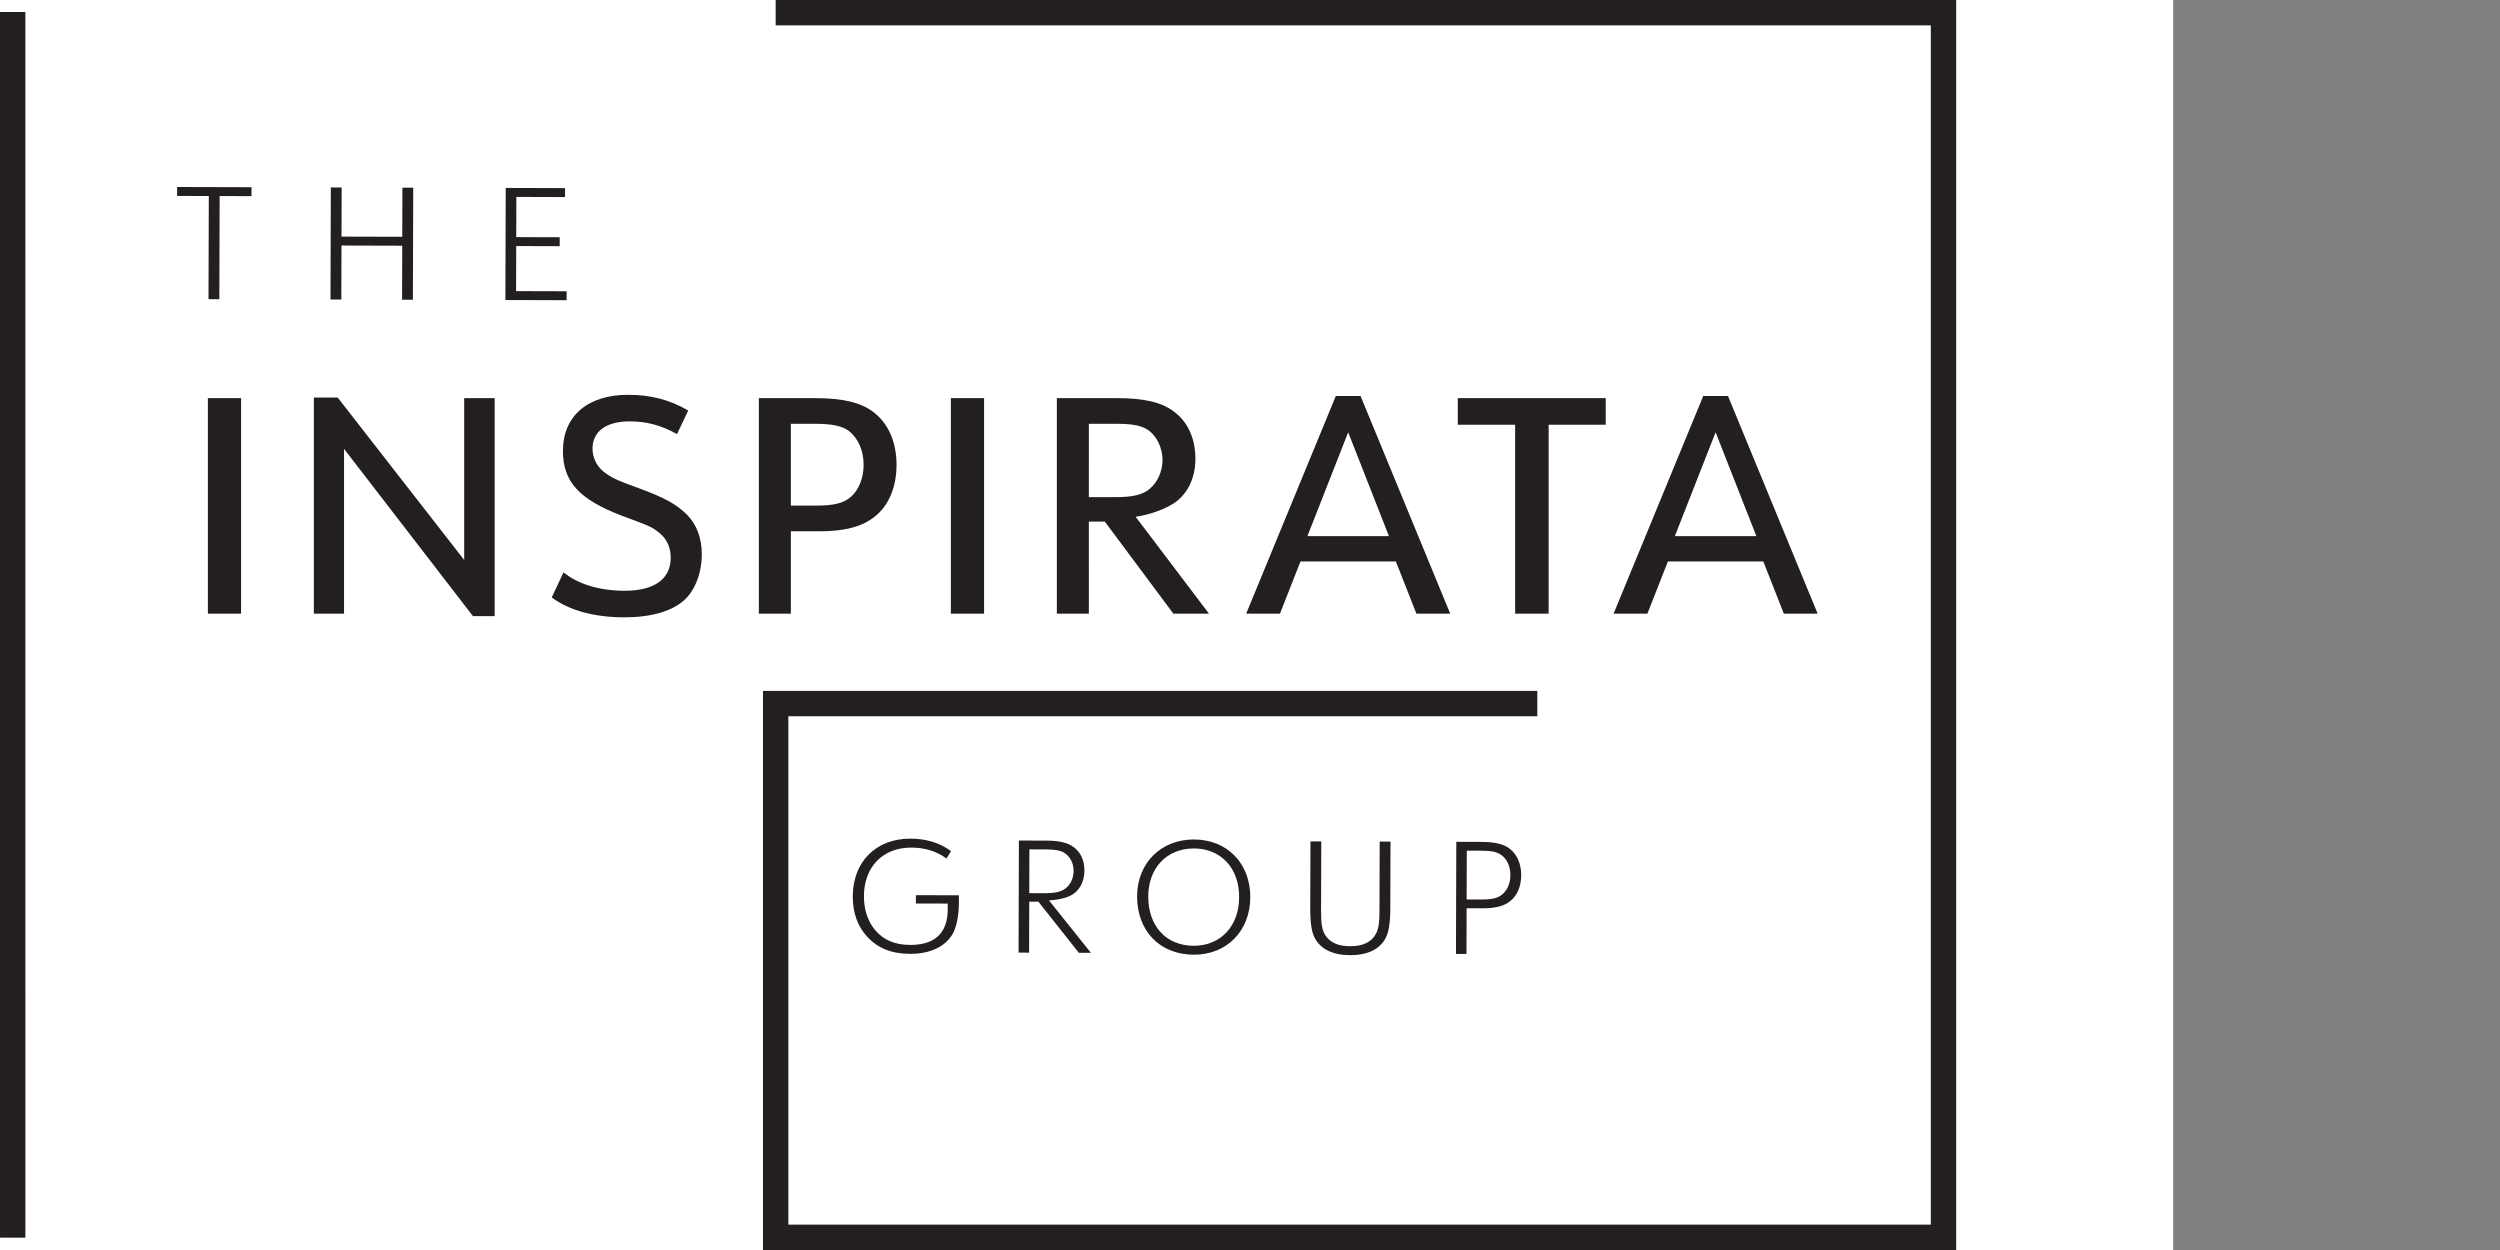 <?xml version="1.0" encoding="UTF-8" standalone="no"?>
<!-- Created with Inkscape (http://www.inkscape.org/) -->

<svg
   width="1000"
   height="500"
   viewBox="0 0 1000 500"
   version="1.1"
   id="svg5"
   inkscape:version="1.3 (0e150ed6c4, 2023-07-21)"
   sodipodi:docname="iso.svg"
   xmlns:inkscape="http://www.inkscape.org/namespaces/inkscape"
   xmlns:sodipodi="http://sodipodi.sourceforge.net/DTD/sodipodi-0.dtd"
   xmlns="http://www.w3.org/2000/svg"
   xmlns:svg="http://www.w3.org/2000/svg">
  <rect x="0" y="0" width="1000" height="500" fill="#808080" stroke="none"/>
  <sodipodi:namedview
     id="namedview7"
     pagecolor="#fafafa"
     bordercolor="#424242"
     borderopacity="1"
     inkscape:showpageshadow="2"
     inkscape:pageopacity="0"
     inkscape:pagecheckerboard="0"
     inkscape:deskcolor="#d1d1d1"
     inkscape:document-units="px"
     showgrid="false"
     inkscape:zoom="0.32143362"
     inkscape:cx="379.54959"
     inkscape:cy="-59.110182"
     inkscape:window-width="1366"
     inkscape:window-height="745"
     inkscape:window-x="1358"
     inkscape:window-y="-7"
     inkscape:window-maximized="1"
     inkscape:current-layer="layer1" />
  <defs
     id="defs2" />
  <g
     inkscape:label="Layer 1"
     inkscape:groupmode="layer"
     id="layer1">
    <path
       id="path1"
       d="M 310.267,5.076 H 777.401 V 494.924 H 310.267 V 281.432 h 304.658"
       style="fill:none;stroke:#231f20;stroke-width:10.151;stroke-linecap:butt;stroke-linejoin:miter;stroke-miterlimit:10;stroke-dasharray:none;stroke-opacity:1"
       inkscape:export-filename="iso.webp"
       inkscape:export-xdpi="15.703988"
       inkscape:export-ydpi="15.703988" />
    <path
       id="path2"
       d="M 5.085,495.055 5.076,4.792"
       style="fill:none;stroke:#231f20;stroke-width:10.151;stroke-linecap:butt;stroke-linejoin:miter;stroke-miterlimit:10;stroke-dasharray:none;stroke-opacity:1" />
    <path
       id="path3"
       d="M 83.148,245.48 H 96.432 V 159.257 H 83.148 Z m 42.388,0 h 12.078 v -65.936 l 51.566,66.904 h 8.692 V 159.257 H 185.674 v 64.731 l -50.598,-64.976 h -9.541 z m 95.161,-6.519 c 6.884,5.195 17.027,7.97 29.106,7.97 10.627,0 18.962,-2.419 23.911,-6.884 4.346,-3.989 7.003,-10.873 7.003,-18.36 0,-6.4 -2.054,-11.833 -5.797,-15.695 -4.346,-4.346 -9.176,-7.003 -20.16,-10.992 -8.097,-2.895 -10.508,-4.108 -13.411,-6.4 -2.657,-2.173 -4.346,-5.551 -4.346,-9.176 0,-6.765 5.433,-10.873 14.735,-10.873 7.003,0 12.681,1.57 19.081,5.076 l 4.465,-9.422 c -7.487,-4.346 -14.973,-6.281 -24.03,-6.281 -16.179,0 -26.084,8.454 -26.084,22.468 0,12.197 6.4,19.319 23.427,25.838 12.078,4.473 12.197,4.592 15.219,7.003 2.895,2.3 4.465,5.797 4.465,9.787 0,8.573 -6.519,13.284 -18.36,13.284 -9.898,0 -18.598,-2.538 -24.514,-7.368 z m 95.646,-26.449 h 11.595 c 8.819,0 15.457,-1.451 20.168,-4.592 6.765,-4.227 10.508,-12.197 10.508,-21.976 0,-8.938 -3.141,-16.306 -8.938,-20.89 -5.076,-3.989 -12.316,-5.797 -23.427,-5.797 h -22.706 v 86.223 h 12.8 z m 0,-10.262 V 169.519 h 9.668 c 6.757,0 10.746,0.849 13.403,2.776 3.743,2.784 6.035,7.851 6.035,13.649 0,5.076 -1.808,9.779 -4.949,12.681 -3.022,2.657 -6.765,3.624 -14.489,3.624 z m 64.007,43.23 h 13.284 V 159.257 H 380.35 Z m 55.188,-36.83 h 6.4 l 27.417,36.83 h 14.252 l -29.344,-38.765 c 4.949,-0.722 10.381,-2.538 14.125,-4.711 6.162,-3.378 9.779,-10.262 9.779,-18.471 0,-8.097 -3.014,-14.854 -8.692,-18.962 -4.949,-3.743 -11.952,-5.314 -22.706,-5.314 h -24.03 v 86.223 h 12.8 z m 0,-9.787 V 169.519 h 11.111 c 6.4,0 10.024,0.73 12.681,2.538 3.378,2.419 5.678,7.122 5.678,11.952 0,4.354 -1.935,8.819 -4.957,11.357 -2.776,2.538 -6.757,3.497 -14.125,3.497 z m 122.817,25.727 8.216,20.89 h 13.522 l -35.863,-87.071 h -9.905 l -35.863,87.071 h 13.522 l 8.208,-20.89 z m -2.776,-10.143 h -32.603 l 16.298,-41.541 z m 50.479,31.033 h 13.403 v -75.596 h 22.825 v -10.627 h -59.171 v 10.627 h 22.944 z m 99.269,-20.89 8.216,20.89 h 13.522 l -35.863,-87.071 h -9.906 l -35.863,87.071 h 13.522 l 8.208,-20.89 z m -2.776,-10.143 h -32.603 l 16.298,-41.541 z m 0,0"
       style="fill:#231f20;fill-opacity:1;fill-rule:nonzero;stroke:none;stroke-width:0.677"
       aria-label="INSPIRATA" />
    <path
       id="path4"
       d="m 366.346,361.401 12.753,0.032 -0.008,2.379 c -0.024,9.358 -5.131,14.188 -14.989,14.156 -6.218,-0.016 -10.73,-1.983 -14.109,-6.004 -2.934,-3.593 -4.433,-8.121 -4.417,-13.522 0.04,-11.737 7.598,-19.438 18.962,-19.406 5.401,0.016 10.167,1.475 14.045,4.37 l 1.832,-2.942 c -4.322,-3.283 -9.905,-4.996 -16.187,-5.012 -13.815,-0.04 -23.078,9.223 -23.118,23.102 -0.016,6.598 1.919,11.999 5.861,16.226 4.195,4.528 9.715,6.741 17.059,6.765 7.978,0.024 14.077,-2.847 17.043,-7.986 1.515,-2.696 2.466,-7.344 2.482,-12.174 l 0.008,-3.267 -17.21,-0.048 z m 45.356,-0.745 3.64,0.008 16.202,20.453 4.83,0.016 -16.766,-20.961 c 3.521,-0.238 6.091,-0.801 8.232,-1.729 3.712,-1.689 5.916,-5.512 5.932,-10.159 0.016,-4.084 -1.483,-7.36 -4.298,-9.438 -2.387,-1.769 -5.774,-2.585 -10.921,-2.601 l -10.992,-0.032 -0.135,44.832 4.211,0.016 z m 0.008,-3.394 0.048,-17.519 6.464,0.016 c 3.767,0.016 5.964,0.389 7.534,1.404 2.316,1.451 3.696,4.156 3.688,7.233 -0.008,2.823 -1.213,5.401 -3.22,6.963 -1.769,1.38 -4.156,1.935 -8.549,1.919 z m 65.875,-21.472 c -13.189,-0.04 -22.706,9.477 -22.745,22.666 -0.04,13.934 9.104,23.388 22.674,23.427 13.181,0.04 22.563,-9.477 22.603,-22.983 0.04,-13.562 -9.223,-23.07 -22.531,-23.11 z m -0.008,3.585 c 10.802,0.032 18.122,7.891 18.082,19.51 -0.032,11.555 -7.399,19.454 -18.201,19.422 -10.992,-0.032 -18.185,-7.843 -18.153,-19.771 0.04,-11.373 7.471,-19.192 18.272,-19.161 z m 46.603,-2.817 -0.079,26.623 c -0.016,5.9 0.531,9.604 1.784,11.999 2.443,4.528 7.265,6.868 14.172,6.884 6.408,0.024 10.929,-1.911 13.585,-5.797 1.761,-2.633 2.459,-6.273 2.482,-12.991 l 0.079,-26.623 -4.33,-0.016 -0.087,28.194 c -0.008,4.394 -0.389,6.781 -1.404,8.66 -1.769,3.323 -5.163,5.012 -10.318,4.996 -4.711,-0.016 -7.899,-1.404 -9.842,-4.243 -1.316,-2.006 -1.808,-4.521 -1.792,-9.477 l 0.087,-28.194 z m 62.472,26.748 6.464,0.016 c 4.402,0.016 7.725,-0.73 9.993,-2.165 3.458,-2.189 5.353,-6.138 5.369,-11.04 0.008,-4.457 -1.546,-8.169 -4.425,-10.5 -2.451,-1.959 -5.956,-2.839 -11.293,-2.855 l -10.239,-0.032 -0.135,44.832 4.211,0.016 z m 0.008,-3.521 0.056,-19.525 5.71,0.016 c 3.957,0.008 6.218,0.452 7.915,1.594 2.443,1.642 3.815,4.655 3.807,8.169 -0.008,3.267 -1.15,5.964 -3.228,7.717 -1.769,1.499 -4.092,2.062 -8.549,2.046 z M 83.4,119.665 l 4.338,0.008 0.119,-41.256 12.745,0.04 0.016,-3.577 -29.764,-0.087 -0.016,3.577 12.681,0.039 z m 48.794,0.139 4.338,0.016 0.064,-21.603 24.3,0.071 -0.064,21.603 4.33,0.008 0.135,-44.832 -4.33,-0.008 -0.063,19.652 -24.3,-0.071 0.063,-19.652 -4.338,-0.016 z m 69.959,0.206 24.49,0.072 0.008,-3.577 -20.215,-0.056 0.055,-18.027 17.392,0.048 0.008,-3.577 -17.392,-0.048 0.048,-16.076 19.462,0.055 0.016,-3.577 -23.737,-0.071 z m 0,0"
       style="fill:#231f20;fill-opacity:1;fill-rule:nonzero;stroke:none;stroke-width:0.677"
       aria-label="GR&#10;OUP&#10;T&#10;HE" />
    <rect
       style="fill:#ffffff;stroke-width:4.893;stroke-linecap:square;stroke-linejoin:round"
       id="rect1"
       width="928.338"
       height="644.531"
       x="-59.063"
       y="-77.244"
       ry="0" />
    <path
       id="path5"
       d="M 310.267,5.076 H 777.401 V 494.924 H 310.267 V 281.432 h 304.658"
       style="fill:none;stroke:#231f20;stroke-width:10.151;stroke-linecap:butt;stroke-linejoin:miter;stroke-miterlimit:10;stroke-dasharray:none;stroke-opacity:1" />
    <path
       id="path6"
       d="M 5.085,495.055 5.076,4.792"
       style="fill:none;stroke:#231f20;stroke-width:10.151;stroke-linecap:butt;stroke-linejoin:miter;stroke-miterlimit:10;stroke-dasharray:none;stroke-opacity:1" />
    <path
       id="path7"
       d="M 83.148,245.48 H 96.432 V 159.257 H 83.148 Z m 42.388,0 h 12.078 v -65.936 l 51.566,66.904 h 8.692 V 159.257 H 185.674 v 64.731 l -50.598,-64.976 h -9.541 z m 95.161,-6.519 c 6.884,5.195 17.027,7.97 29.106,7.97 10.627,0 18.962,-2.419 23.911,-6.884 4.346,-3.989 7.003,-10.873 7.003,-18.36 0,-6.4 -2.054,-11.833 -5.797,-15.695 -4.346,-4.346 -9.176,-7.003 -20.16,-10.992 -8.097,-2.895 -10.508,-4.108 -13.411,-6.4 -2.657,-2.173 -4.346,-5.551 -4.346,-9.176 0,-6.765 5.433,-10.873 14.735,-10.873 7.003,0 12.681,1.57 19.081,5.076 l 4.465,-9.422 c -7.487,-4.346 -14.973,-6.281 -24.03,-6.281 -16.179,0 -26.084,8.454 -26.084,22.468 0,12.197 6.4,19.319 23.427,25.838 12.078,4.473 12.197,4.592 15.219,7.003 2.895,2.3 4.465,5.797 4.465,9.787 0,8.573 -6.519,13.284 -18.36,13.284 -9.898,0 -18.598,-2.538 -24.514,-7.368 z m 95.646,-26.449 h 11.595 c 8.819,0 15.457,-1.451 20.168,-4.592 6.765,-4.227 10.508,-12.197 10.508,-21.976 0,-8.938 -3.141,-16.306 -8.938,-20.89 -5.076,-3.989 -12.316,-5.797 -23.427,-5.797 h -22.706 v 86.223 h 12.8 z m 0,-10.262 V 169.519 h 9.668 c 6.757,0 10.746,0.849 13.403,2.776 3.743,2.784 6.035,7.851 6.035,13.649 0,5.076 -1.808,9.779 -4.949,12.681 -3.022,2.657 -6.765,3.624 -14.489,3.624 z m 64.007,43.23 h 13.284 V 159.257 H 380.35 Z m 55.188,-36.83 h 6.4 l 27.417,36.83 h 14.252 l -29.344,-38.765 c 4.949,-0.722 10.381,-2.538 14.125,-4.711 6.162,-3.378 9.779,-10.262 9.779,-18.471 0,-8.097 -3.014,-14.854 -8.692,-18.962 -4.949,-3.743 -11.952,-5.314 -22.706,-5.314 h -24.03 v 86.223 h 12.8 z m 0,-9.787 V 169.519 h 11.111 c 6.4,0 10.024,0.73 12.681,2.538 3.378,2.419 5.678,7.122 5.678,11.952 0,4.354 -1.935,8.819 -4.957,11.357 -2.776,2.538 -6.757,3.497 -14.125,3.497 z m 122.817,25.727 8.216,20.89 h 13.522 l -35.863,-87.071 h -9.905 l -35.863,87.071 h 13.522 l 8.208,-20.89 z m -2.776,-10.143 h -32.603 l 16.298,-41.541 z m 50.479,31.033 h 13.403 v -75.596 h 22.825 v -10.627 h -59.171 v 10.627 h 22.944 z m 99.269,-20.89 8.216,20.89 h 13.522 l -35.863,-87.071 h -9.906 l -35.863,87.071 h 13.522 l 8.208,-20.89 z m -2.776,-10.143 h -32.603 l 16.298,-41.541 z m 0,0"
       style="fill:#231f20;fill-opacity:1;fill-rule:nonzero;stroke:none;stroke-width:0.677"
       aria-label="INSPIRATA" />
    <path
       id="path8"
       d="m 366.346,361.401 12.753,0.032 -0.008,2.379 c -0.024,9.358 -5.131,14.188 -14.989,14.156 -6.218,-0.016 -10.73,-1.983 -14.109,-6.004 -2.934,-3.593 -4.433,-8.121 -4.417,-13.522 0.04,-11.737 7.598,-19.438 18.962,-19.406 5.401,0.016 10.167,1.475 14.045,4.37 l 1.832,-2.942 c -4.322,-3.283 -9.905,-4.996 -16.187,-5.012 -13.815,-0.04 -23.078,9.223 -23.118,23.102 -0.016,6.598 1.919,11.999 5.861,16.226 4.195,4.528 9.715,6.741 17.059,6.765 7.978,0.024 14.077,-2.847 17.043,-7.986 1.515,-2.696 2.466,-7.344 2.482,-12.174 l 0.008,-3.267 -17.21,-0.048 z m 45.356,-0.745 3.64,0.008 16.202,20.453 4.83,0.016 -16.766,-20.961 c 3.521,-0.238 6.091,-0.801 8.232,-1.729 3.712,-1.689 5.916,-5.512 5.932,-10.159 0.016,-4.084 -1.483,-7.36 -4.298,-9.438 -2.387,-1.769 -5.774,-2.585 -10.921,-2.601 l -10.992,-0.032 -0.135,44.832 4.211,0.016 z m 0.008,-3.394 0.048,-17.519 6.464,0.016 c 3.767,0.016 5.964,0.389 7.534,1.404 2.316,1.451 3.696,4.156 3.688,7.233 -0.008,2.823 -1.213,5.401 -3.22,6.963 -1.769,1.38 -4.156,1.935 -8.549,1.919 z m 65.875,-21.472 c -13.189,-0.04 -22.706,9.477 -22.745,22.666 -0.04,13.934 9.104,23.388 22.674,23.427 13.181,0.04 22.563,-9.477 22.603,-22.983 0.04,-13.562 -9.223,-23.07 -22.531,-23.11 z m -0.008,3.585 c 10.802,0.032 18.122,7.891 18.082,19.51 -0.032,11.555 -7.399,19.454 -18.201,19.422 -10.992,-0.032 -18.185,-7.843 -18.153,-19.771 0.04,-11.373 7.471,-19.192 18.272,-19.161 z m 46.603,-2.817 -0.079,26.623 c -0.016,5.9 0.531,9.604 1.784,11.999 2.443,4.528 7.265,6.868 14.172,6.884 6.408,0.024 10.929,-1.911 13.585,-5.797 1.761,-2.633 2.459,-6.273 2.482,-12.991 l 0.079,-26.623 -4.33,-0.016 -0.087,28.194 c -0.008,4.394 -0.389,6.781 -1.404,8.66 -1.769,3.323 -5.163,5.012 -10.318,4.996 -4.711,-0.016 -7.899,-1.404 -9.842,-4.243 -1.316,-2.006 -1.808,-4.521 -1.792,-9.477 l 0.087,-28.194 z m 62.472,26.748 6.464,0.016 c 4.402,0.016 7.725,-0.73 9.993,-2.165 3.458,-2.189 5.353,-6.138 5.369,-11.04 0.008,-4.457 -1.546,-8.169 -4.425,-10.5 -2.451,-1.959 -5.956,-2.839 -11.293,-2.855 l -10.239,-0.032 -0.135,44.832 4.211,0.016 z m 0.008,-3.521 0.056,-19.525 5.71,0.016 c 3.957,0.008 6.218,0.452 7.915,1.594 2.443,1.642 3.815,4.655 3.807,8.169 -0.008,3.267 -1.15,5.964 -3.228,7.717 -1.769,1.499 -4.092,2.062 -8.549,2.046 z M 83.4,119.665 l 4.338,0.008 0.119,-41.256 12.745,0.04 0.016,-3.577 -29.764,-0.087 -0.016,3.577 12.681,0.039 z m 48.794,0.139 4.338,0.016 0.064,-21.603 24.3,0.071 -0.064,21.603 4.33,0.008 0.135,-44.832 -4.33,-0.008 -0.063,19.652 -24.3,-0.071 0.063,-19.652 -4.338,-0.016 z m 69.959,0.206 24.49,0.072 0.008,-3.577 -20.215,-0.056 0.055,-18.027 17.392,0.048 0.008,-3.577 -17.392,-0.048 0.048,-16.076 19.462,0.055 0.016,-3.577 -23.737,-0.071 z m 0,0"
       style="fill:#231f20;fill-opacity:1;fill-rule:nonzero;stroke:none;stroke-width:0.677"
       aria-label="GR&#10;OUP&#10;T&#10;HE" />
  </g>
</svg>
